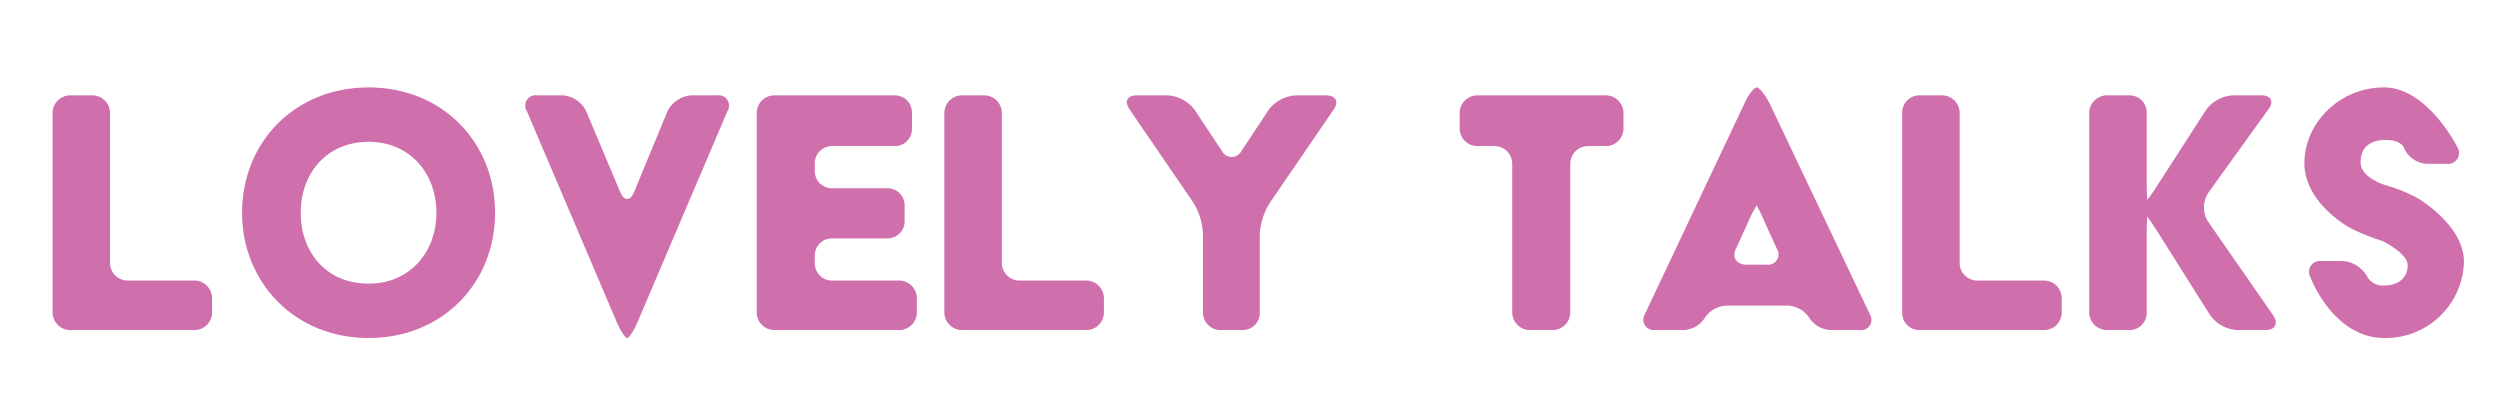 <svg id="Layer_1" data-name="Layer 1" xmlns="http://www.w3.org/2000/svg" xmlns:xlink="http://www.w3.org/1999/xlink" viewBox="0 0 409 65"><defs><clipPath id="clip-path"><rect x="-8.6" y="-355.9" width="595.3" height="841.89" style="fill:none"/></clipPath></defs><title>Lovery Talkslogo20230608</title><g style="clip-path:url(#clip-path)"><path d="M8.6,18.4a2.9,2.9,0,0,1,2.8-2.8h3.8A2.9,2.9,0,0,1,18,18.4V43.1a2.9,2.9,0,0,0,2.8,2.8H31.9a2.9,2.9,0,0,1,2.8,2.9v2.3A2.9,2.9,0,0,1,31.9,54H11.4a2.9,2.9,0,0,1-2.8-2.9Z" style="fill:#cf6fac"/><path d="M60.3,14.3c12.1,0,20.7,9,20.7,20.5S72.4,55.3,60.3,55.3,39.6,46.2,39.6,34.8s8.5-20.5,20.7-20.5m0,32.1c6.8,0,11.1-5.2,11.1-11.6S67.1,23.2,60.3,23.2,49.2,28.3,49.2,34.8s4.2,11.6,11.1,11.6" style="fill:#cf6fac"/><path d="M86.2,18.2a1.7,1.7,0,0,1,1.7-2.6H92a4.6,4.6,0,0,1,3.9,2.6l5.6,13.3c.6,1.4,1.6,1.4,2.2,0l5.5-13.3a4.7,4.7,0,0,1,4-2.6h4.1a1.7,1.7,0,0,1,1.7,2.6L104.3,52.7c-.6,1.4-1.4,2.6-1.7,2.6s-1.1-1.2-1.7-2.6Z" style="fill:#cf6fac"/><path d="M123.8,18.4a2.9,2.9,0,0,1,2.9-2.8h19.7a2.8,2.8,0,0,1,2.8,2.8v2.7a2.8,2.8,0,0,1-2.8,2.8H136.1a2.8,2.8,0,0,0-2.8,2.8V28a2.8,2.8,0,0,0,2.8,2.8h9.1a2.8,2.8,0,0,1,2.8,2.8v2.6a2.8,2.8,0,0,1-2.8,2.8h-9.1a2.8,2.8,0,0,0-2.8,2.8v1.3a2.8,2.8,0,0,0,2.8,2.8h11a2.9,2.9,0,0,1,2.9,2.9v2.3a2.9,2.9,0,0,1-2.9,2.9H126.7a2.9,2.9,0,0,1-2.9-2.9Z" style="fill:#cf6fac"/><path d="M154.5,18.4a2.9,2.9,0,0,1,2.8-2.8h3.8a2.9,2.9,0,0,1,2.8,2.8V43.1a2.9,2.9,0,0,0,2.8,2.8h11.1a2.9,2.9,0,0,1,2.8,2.9v2.3a2.9,2.9,0,0,1-2.8,2.9H157.3a2.9,2.9,0,0,1-2.8-2.9Z" style="fill:#cf6fac"/><path d="M196.8,38.3a10.6,10.6,0,0,0-1.6-5.2L184.8,17.9c-.9-1.3-.4-2.3,1.2-2.3h5a6,6,0,0,1,4.4,2.3l4.5,6.8a1.8,1.8,0,0,0,3.2,0l4.5-6.8a6,6,0,0,1,4.5-2.3h4.8c1.6,0,2.2,1,1.3,2.3L207.8,33.1a10.7,10.7,0,0,0-1.7,5.2V51.1a2.8,2.8,0,0,1-2.8,2.9h-3.7a2.9,2.9,0,0,1-2.8-2.9Z" style="fill:#cf6fac"/><path d="M247.4,26.7a2.9,2.9,0,0,0-2.8-2.8h-2.9a2.9,2.9,0,0,1-2.9-2.8V18.4a2.9,2.9,0,0,1,2.9-2.8h21.1a2.9,2.9,0,0,1,2.8,2.8v2.7a2.9,2.9,0,0,1-2.8,2.8h-3.1a2.9,2.9,0,0,0-2.8,2.8V51.1a2.9,2.9,0,0,1-2.8,2.9h-3.8a2.9,2.9,0,0,1-2.9-2.9Z" style="fill:#cf6fac"/><path d="M285.4,16.9c.6-1.4,1.6-2.6,2-2.6s1.4,1.2,2.1,2.6l16.4,34.5a1.7,1.7,0,0,1-1.7,2.6h-4.4a4.4,4.4,0,0,1-3.8-2,4.4,4.4,0,0,0-3.8-2h-9.5a4.5,4.5,0,0,0-3.8,2,4.3,4.3,0,0,1-3.7,2h-4.5a1.7,1.7,0,0,1-1.6-2.6ZM289,43.3a1.7,1.7,0,0,0,1.7-2.6l-2.1-4.6c-.6-1.4-1.2-2.5-1.2-2.5a19.5,19.5,0,0,0-1.3,2.5L284,40.7c-.7,1.4.1,2.6,1.7,2.6Z" style="fill:#cf6fac"/><path d="M311.2,18.4a2.8,2.8,0,0,1,2.8-2.8h3.7a2.9,2.9,0,0,1,2.9,2.8V43.1a2.9,2.9,0,0,0,2.8,2.8h11a2.9,2.9,0,0,1,2.9,2.9v2.3a2.9,2.9,0,0,1-2.9,2.9H314a2.8,2.8,0,0,1-2.8-2.9Z" style="fill:#cf6fac"/><path d="M341.8,18.4a2.9,2.9,0,0,1,2.9-2.8h3.7a2.8,2.8,0,0,1,2.8,2.8V29.9c0,1.6.1,2.8.1,2.8a25.5,25.5,0,0,0,1.6-2.3l8-12.4a5.8,5.8,0,0,1,4.4-2.4H370c1.5,0,2.1,1,1.1,2.3l-9.8,13.6a4.4,4.4,0,0,0-.1,4.7l10.7,15.4c.9,1.3.3,2.4-1.2,2.4H366a5.9,5.9,0,0,1-4.4-2.4l-8.7-13.8-1.6-2.4s-.1,1.2-.1,2.8V51.1a2.8,2.8,0,0,1-2.8,2.9h-3.7a2.9,2.9,0,0,1-2.9-2.9Z" style="fill:#cf6fac"/><path d="M383.3,42.7a5,5,0,0,1,4,2.6,2.9,2.9,0,0,0,2.8,1.4c2.3,0,3.8-1.3,3.8-3.3s-4.2-4-4.2-4a33.3,33.3,0,0,1-5.2-2.1s-7.5-4-7.5-10.6,5.8-12.4,13-12.4,12.1,9.9,12.1,9.9a1.8,1.8,0,0,1-1.9,2.6h-3.1a4.3,4.3,0,0,1-3.8-2.6s-.4-1.3-3-1.3-4.1,1.2-4.1,3.7,4.1,3.7,4.1,3.7a25.7,25.7,0,0,1,5.2,2.1s7.6,4.4,7.6,10.4a12.8,12.8,0,0,1-13,12.5c-8.4,0-12.1-9.9-12.1-9.9a1.8,1.8,0,0,1,1.8-2.7Z" style="fill:#cf6fac"/></g></svg>